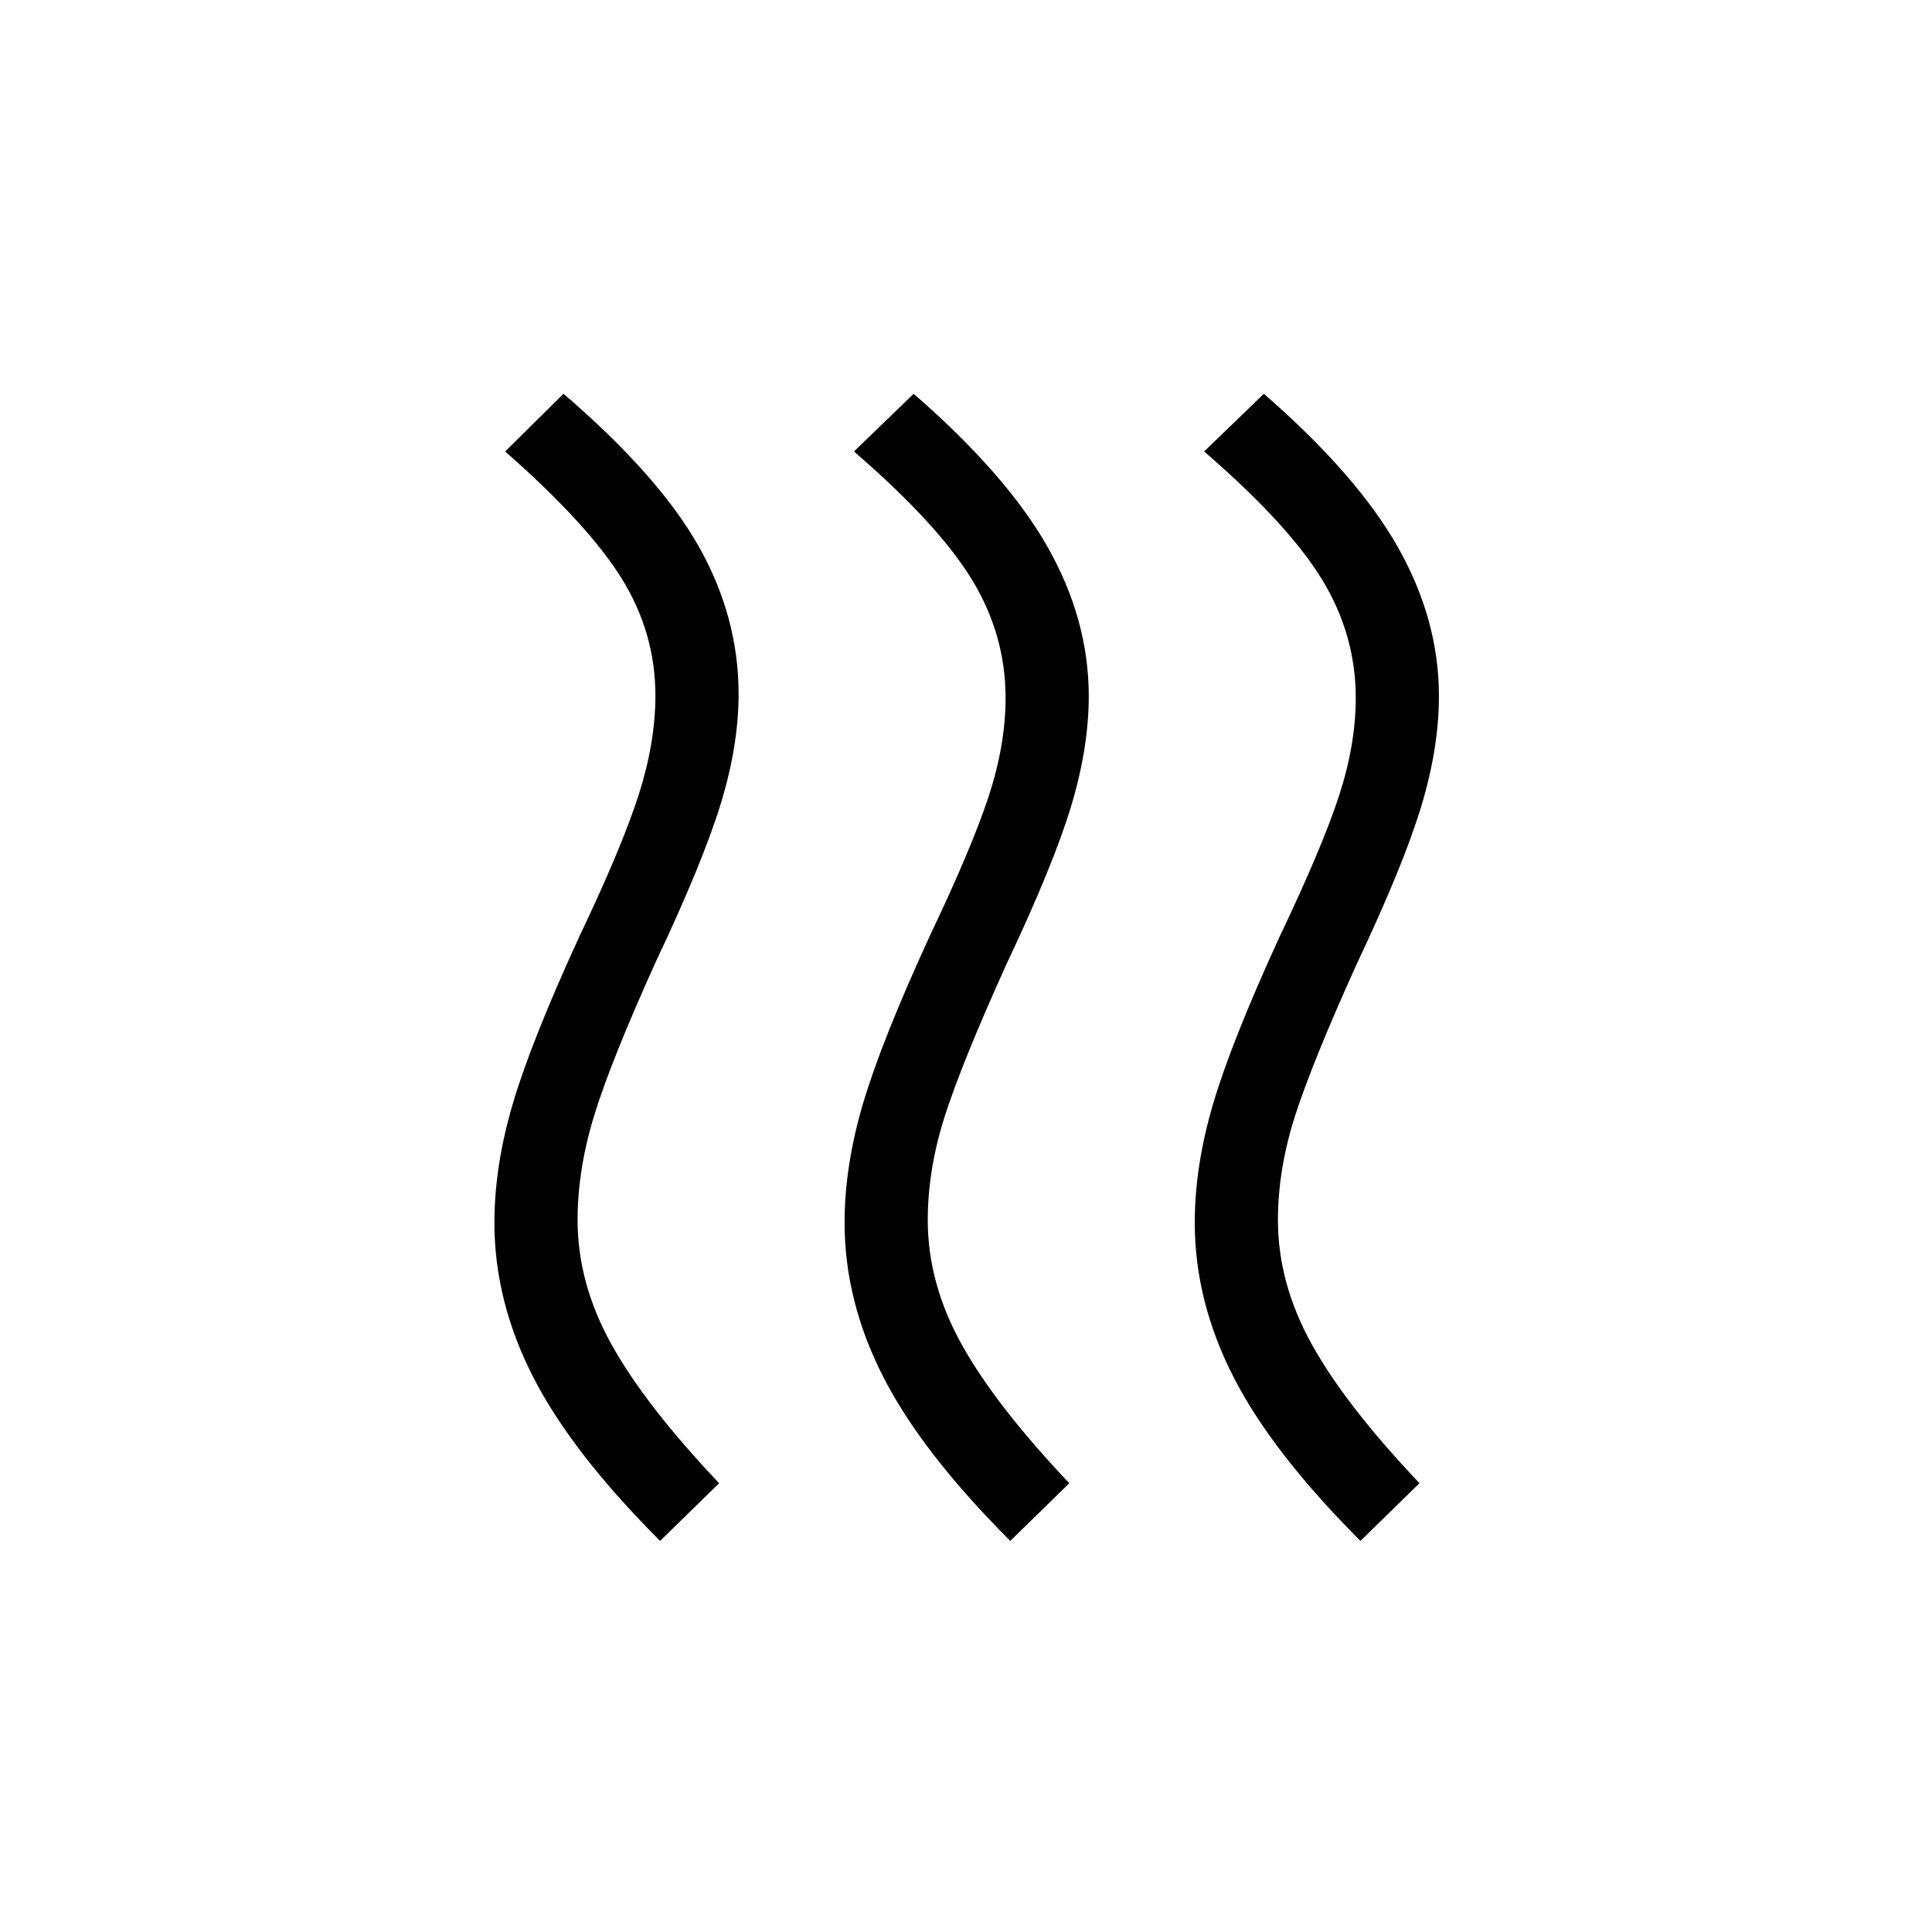 <svg xmlns="http://www.w3.org/2000/svg" height="40" viewBox="0 -960 960 960" width="40"><path d="M287-353.762q0 31.429 16.833 61.762 16.833 30.333 53.5 69L328-194.334q-44-43.999-63.167-81.608-19.166-37.608-19.166-76.492 0-28.233 9.167-59.233 9.166-31 33.166-83.27 21-44.063 29.334-70.076 8.333-26.012 8.333-49.232 0-31.422-16.833-58.422-16.834-27-57.834-63l29-28.666q47 40.333 67 75.5 20 35.166 20 73.734 0 25.721-9 54.91-9 29.189-32.333 78.522-22 48.667-30.334 75.667Q287-379 287-353.762Zm174 0q0 31.429 16.833 61.762 16.833 30.333 53.5 69L502-194.334q-44-43.999-63.167-81.608-19.166-37.608-19.166-76.492 0-28.233 9.167-59.233 9.166-31 33.166-83.27 21-44.063 29.334-69.576 8.333-25.512 8.333-48.732 0-31.422-16.833-58.922-16.834-27.5-58.5-63.5L454-764.333Q500.333-724 520.667-688 541-652 541-614.099q0 25.721-8.833 54.91Q523.333-530 500-480.667 478-432 469.5-405.5t-8.5 51.738Zm174 0q0 31.429 16.833 61.762 16.833 30.333 53.5 69L676-194.334q-44-43.999-63.167-81.608-19.166-37.608-19.166-76.492 0-28.233 9.166-59.233 9.167-31 33.167-83.27 21-44.063 29.333-69.576 8.334-25.512 8.334-48.732 0-31.422-16.833-58.922-16.834-27.5-58.5-63.5L628-764.333Q674.333-724 694.667-688 715-652 715-614.099q0 25.721-8.833 54.91Q697.333-530 674-480.667 652-432 643.5-405.5t-8.5 51.738Z"/></svg>